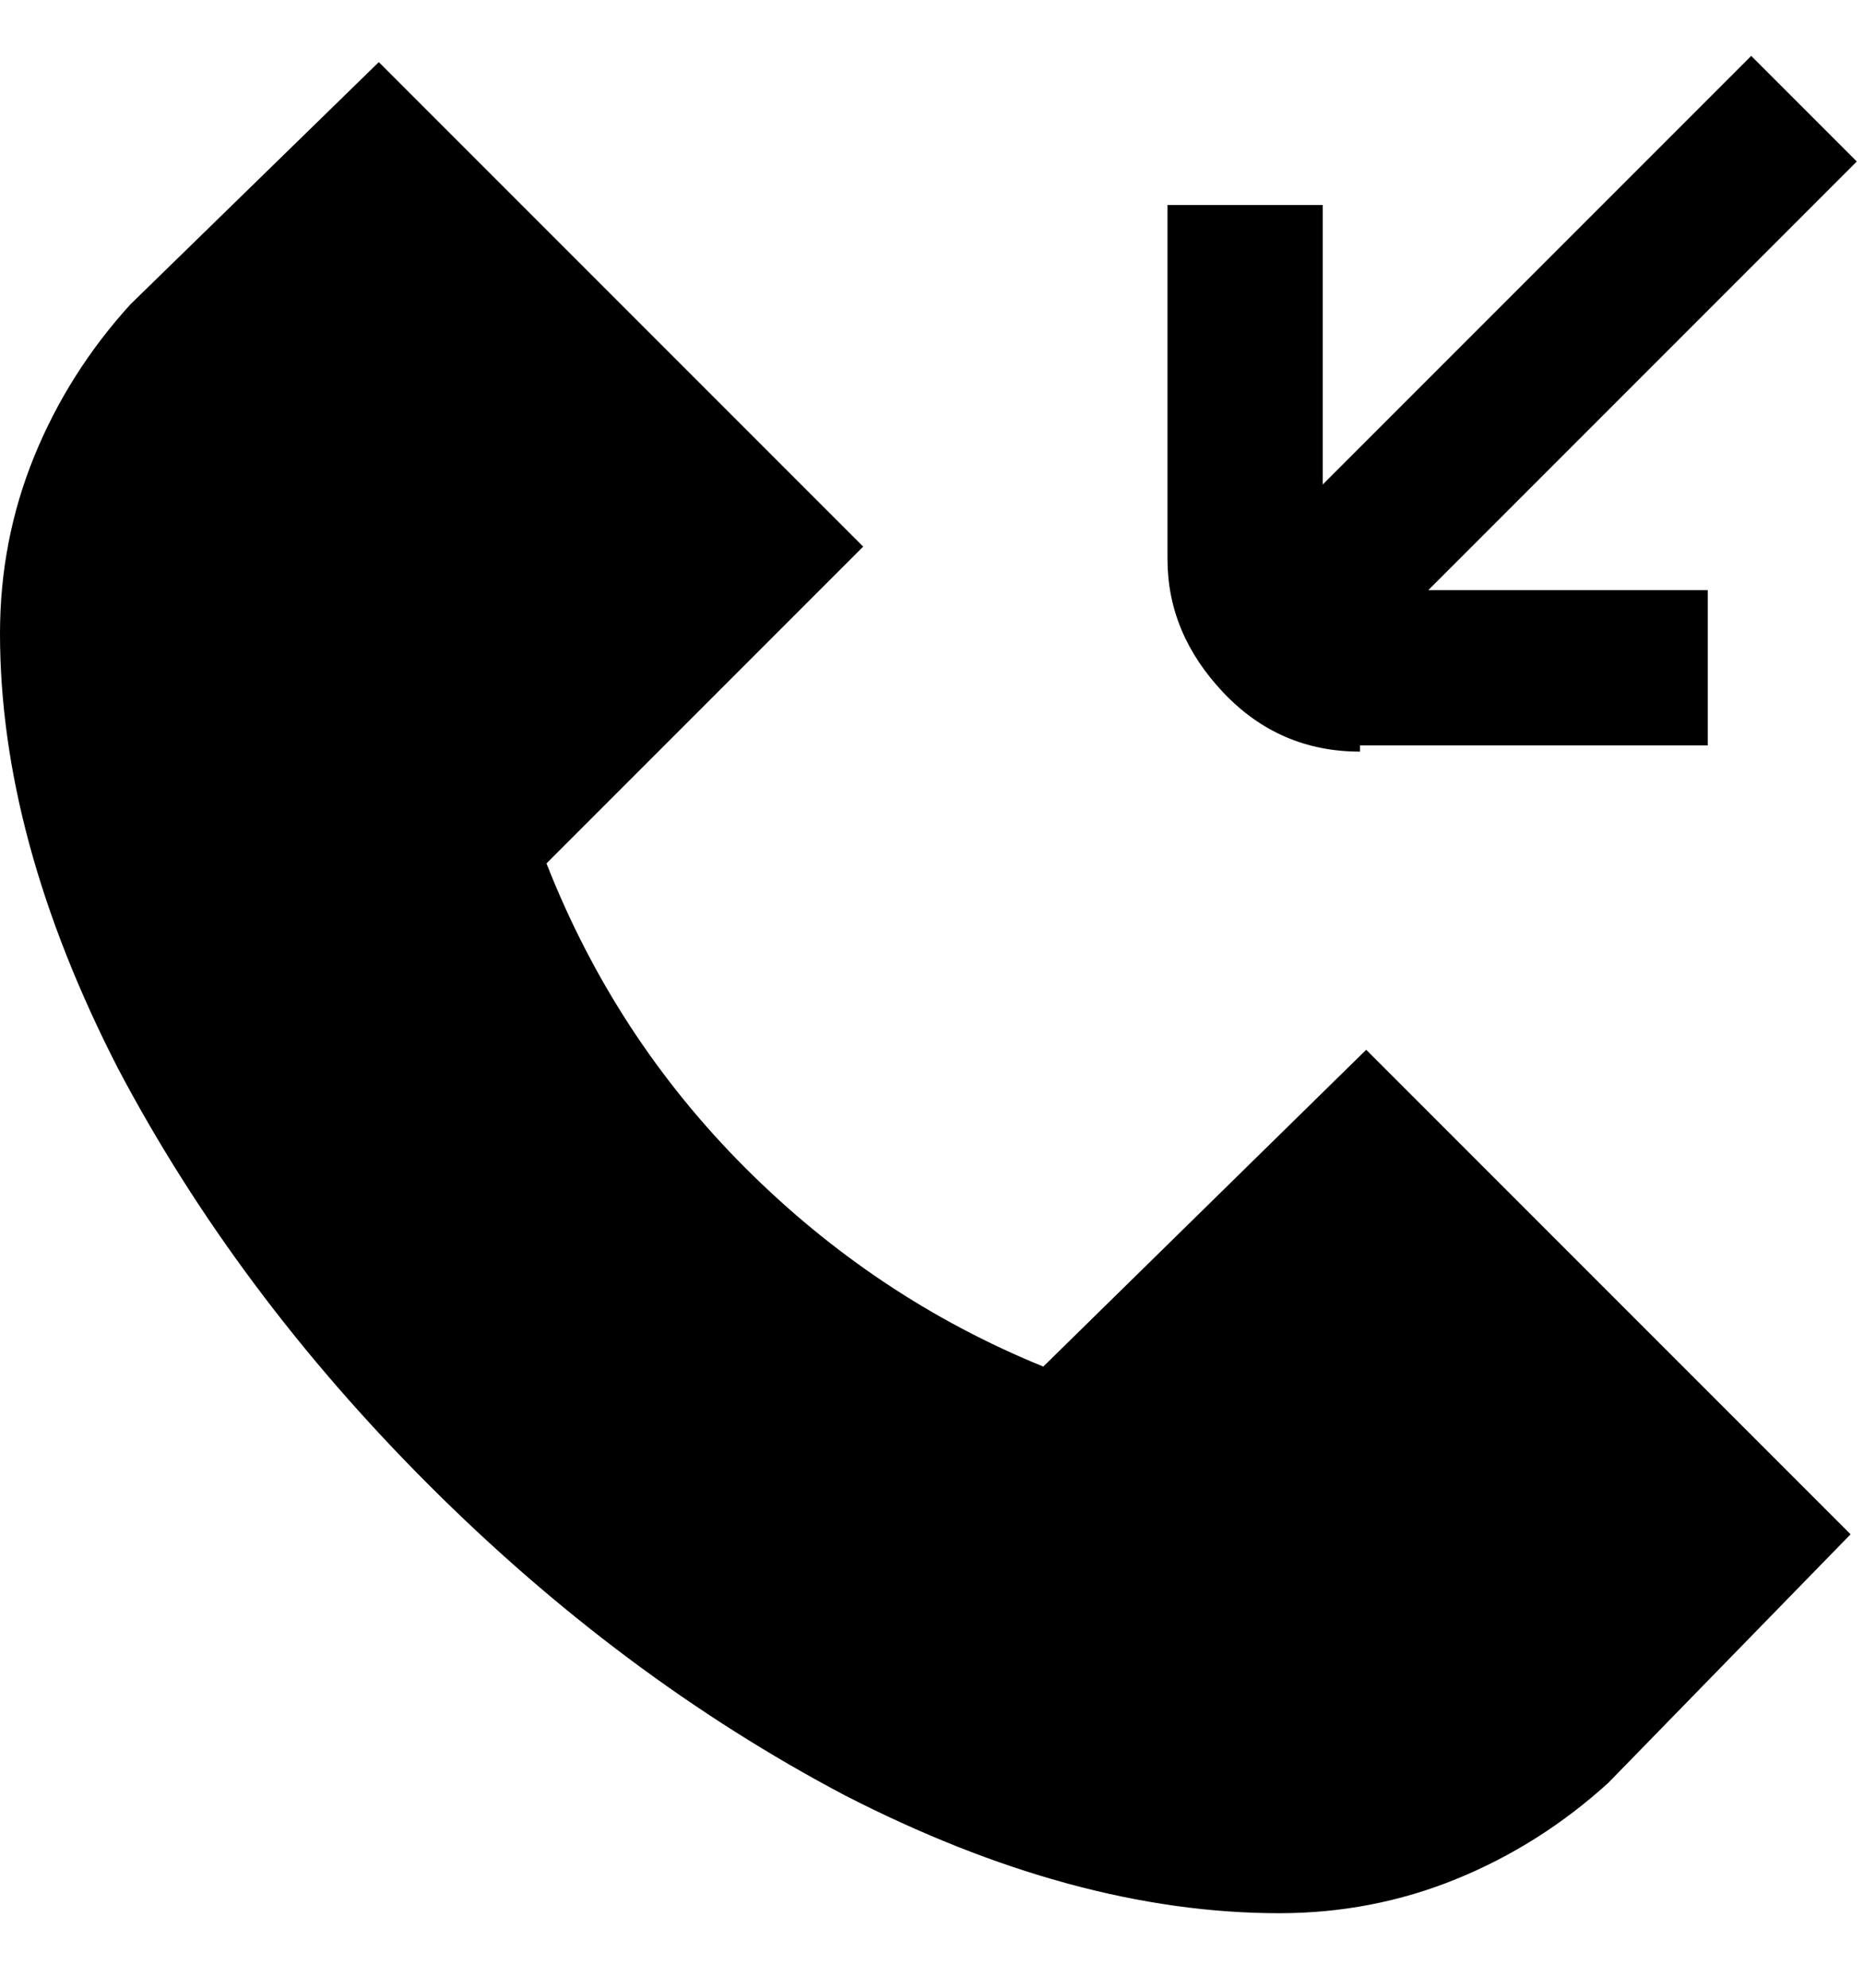 <svg viewBox="0 0 300 320" xmlns="http://www.w3.org/2000/svg"><path d="M220 169l78 78-39 40q-11 10-24.5 15.5T206 308q-33 0-70-19-36-19-67-50t-50-67Q0 135 0 102q0-15 5.5-28.5T21 49l40-39 78 78-51 51q11 28 32 49t48 32l52-51zm-1-49h56V95h-45l69-69-17-17-69 69V33h-25v57q0 12 9 21.5t22 9.5v-1z"/></svg>
